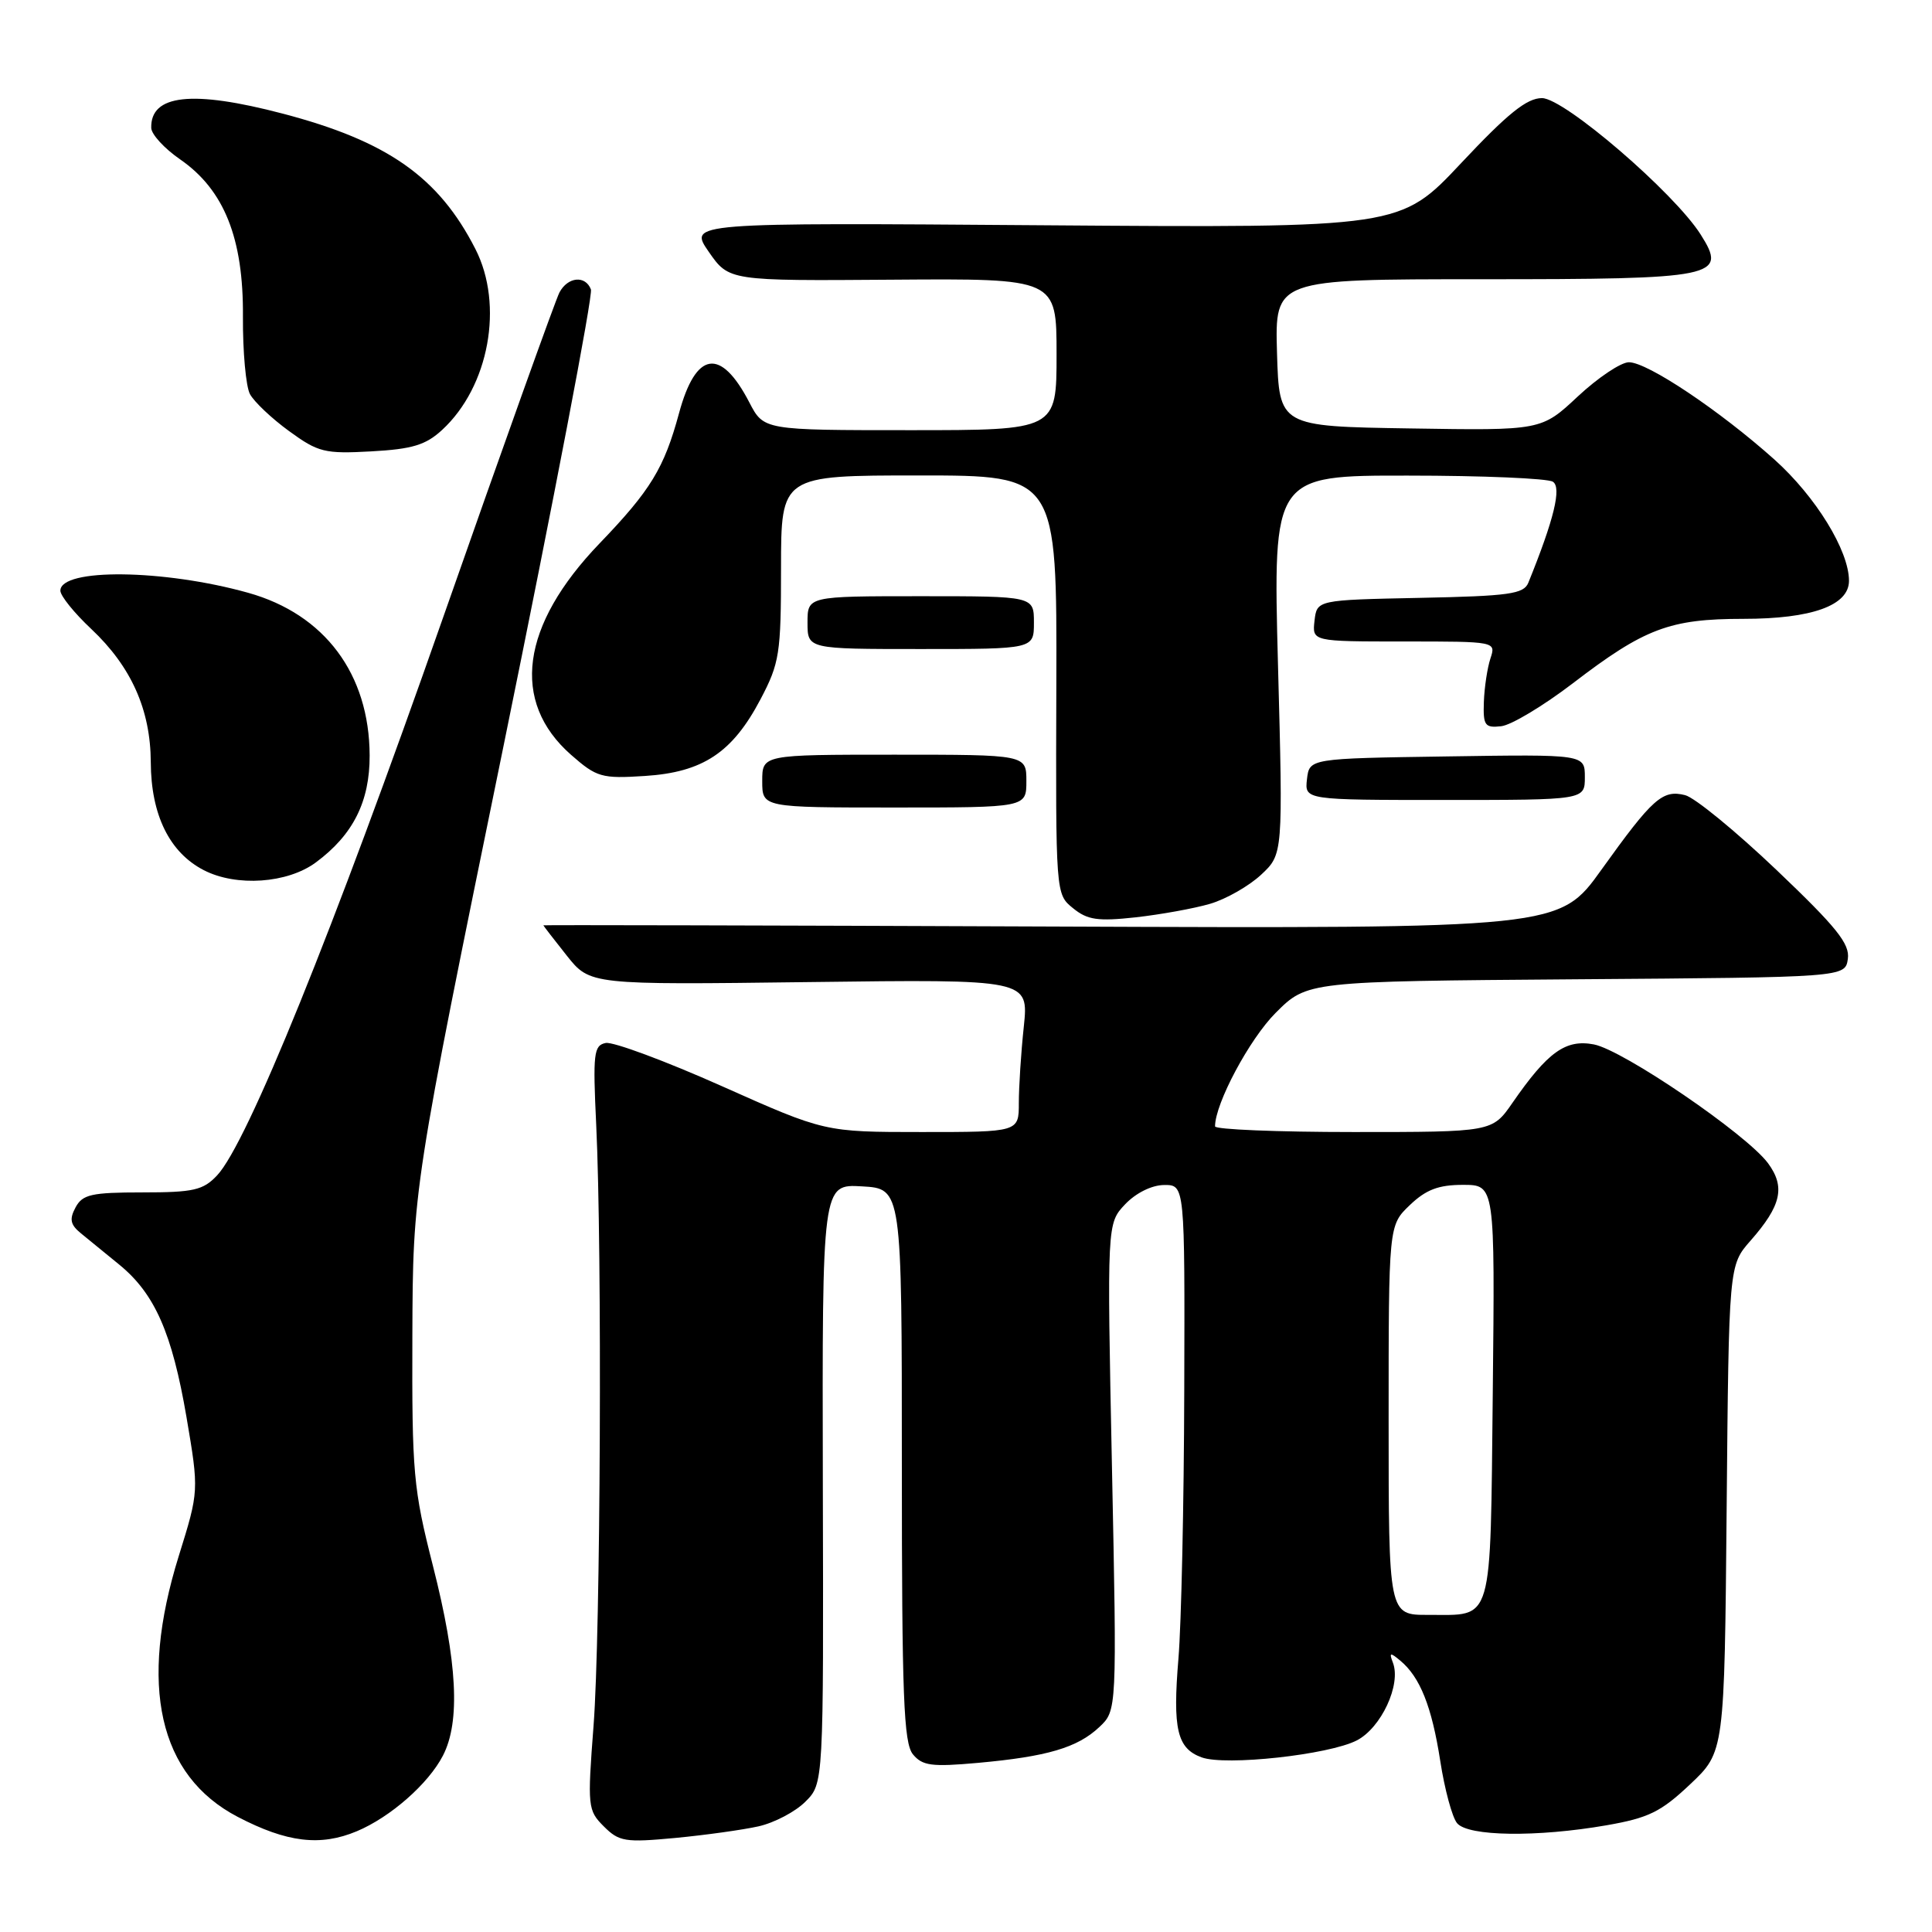 <?xml version="1.0" encoding="UTF-8" standalone="no"?>
<!DOCTYPE svg PUBLIC "-//W3C//DTD SVG 1.1//EN" "http://www.w3.org/Graphics/SVG/1.1/DTD/svg11.dtd" >
<svg xmlns="http://www.w3.org/2000/svg" xmlns:xlink="http://www.w3.org/1999/xlink" version="1.1" viewBox="0 0 256 256">
 <g >
 <path fill="currentColor"
d=" M 47.28 242.65 C 51.72 240.79 56.76 236.37 58.69 232.63 C 61.02 228.13 60.61 220.22 57.37 207.50 C 54.76 197.24 54.58 195.20 54.64 177.00 C 54.71 157.50 54.71 157.50 66.77 98.60 C 73.39 66.20 78.59 39.09 78.30 38.35 C 77.57 36.45 75.24 36.67 74.13 38.75 C 73.62 39.72 66.65 59.18 58.65 82.00 C 44.09 123.53 32.76 151.50 28.77 155.74 C 26.92 157.71 25.66 158.00 18.86 158.00 C 12.11 158.00 10.93 158.27 10.01 159.99 C 9.17 161.55 9.32 162.28 10.72 163.42 C 11.70 164.21 13.98 166.07 15.79 167.56 C 20.51 171.41 22.80 176.62 24.71 187.77 C 26.37 197.56 26.37 197.56 23.69 206.17 C 18.34 223.34 21.03 235.28 31.49 240.74 C 38.01 244.14 42.44 244.68 47.28 242.65 Z  M 100.51 242.00 C 102.60 241.53 105.40 240.06 106.72 238.73 C 109.13 236.33 109.13 236.33 109.03 196.61 C 108.94 156.89 108.94 156.89 114.22 157.20 C 119.50 157.50 119.50 157.50 119.50 194.09 C 119.50 224.81 119.74 230.96 120.97 232.46 C 122.23 233.98 123.45 234.14 129.58 233.59 C 138.75 232.76 142.76 231.58 145.66 228.85 C 148.00 226.65 148.00 226.65 147.34 194.39 C 146.68 162.12 146.68 162.12 149.09 159.57 C 150.52 158.07 152.62 157.03 154.25 157.02 C 157.00 157.00 157.00 157.00 156.92 184.25 C 156.88 199.24 156.53 215.22 156.15 219.76 C 155.37 229.13 155.97 231.67 159.22 232.86 C 162.38 234.02 176.09 232.52 179.79 230.61 C 183.02 228.94 185.68 223.22 184.57 220.32 C 184.05 218.96 184.19 218.91 185.54 220.04 C 188.16 222.21 189.72 226.12 190.84 233.33 C 191.42 237.09 192.42 240.80 193.07 241.58 C 194.52 243.34 203.67 243.46 212.87 241.86 C 218.44 240.89 220.08 240.09 223.95 236.43 C 228.50 232.14 228.50 232.14 228.79 199.90 C 229.08 167.67 229.08 167.67 231.95 164.40 C 236.04 159.75 236.59 157.28 234.27 154.13 C 231.43 150.29 215.05 139.12 211.19 138.39 C 207.46 137.68 205.08 139.38 200.41 146.13 C 197.73 150.00 197.73 150.00 179.36 150.00 C 169.26 150.00 161.00 149.66 161.00 149.25 C 161.00 146.22 165.57 137.67 169.03 134.21 C 173.21 130.03 173.21 130.03 208.86 129.76 C 244.50 129.50 244.50 129.50 244.85 127.05 C 245.13 125.06 243.36 122.86 235.39 115.27 C 230.00 110.14 224.55 105.67 223.28 105.36 C 220.29 104.61 218.98 105.78 212.22 115.21 C 206.62 123.04 206.62 123.04 139.31 122.77 C 102.29 122.62 72.00 122.55 72.00 122.61 C 72.00 122.67 73.39 124.47 75.09 126.61 C 78.18 130.50 78.18 130.50 107.25 130.13 C 136.31 129.76 136.31 129.76 135.66 136.03 C 135.29 139.47 135.00 144.03 135.00 146.15 C 135.00 150.00 135.00 150.00 122.14 150.00 C 109.28 150.00 109.28 150.00 95.65 143.92 C 88.16 140.58 81.23 138.01 80.26 138.20 C 78.67 138.52 78.55 139.59 79.00 149.03 C 79.80 165.81 79.58 216.50 78.65 228.65 C 77.83 239.39 77.88 239.88 80.00 242.00 C 82.03 244.03 82.83 244.16 89.46 243.54 C 93.44 243.16 98.41 242.47 100.51 242.00 Z  M 160.34 119.76 C 162.46 119.14 165.50 117.40 167.10 115.91 C 170.01 113.19 170.01 113.19 169.34 88.09 C 168.68 63.00 168.68 63.00 186.59 63.02 C 196.44 63.02 205.07 63.39 205.76 63.83 C 206.95 64.58 205.92 68.82 202.51 77.22 C 201.90 78.71 199.98 78.98 188.15 79.22 C 174.50 79.50 174.50 79.50 174.18 82.25 C 173.87 85.00 173.87 85.00 186.05 85.00 C 198.23 85.00 198.23 85.00 197.49 87.25 C 197.08 88.49 196.69 91.08 196.62 93.00 C 196.51 96.13 196.75 96.47 198.91 96.23 C 200.24 96.09 204.51 93.52 208.41 90.54 C 217.91 83.26 221.24 82.00 231.02 82.00 C 240.08 82.00 245.00 80.23 245.00 76.96 C 245.00 72.96 240.60 65.81 235.13 60.90 C 227.85 54.39 218.30 48.00 215.84 48.00 C 214.78 48.00 211.74 50.04 209.08 52.52 C 204.24 57.05 204.24 57.05 186.87 56.77 C 169.50 56.50 169.50 56.50 169.21 46.75 C 168.93 37.00 168.93 37.00 196.27 37.00 C 227.56 37.00 228.92 36.72 225.35 31.08 C 221.83 25.52 207.27 13.00 204.32 13.00 C 202.31 13.00 199.79 15.03 193.62 21.60 C 185.55 30.20 185.55 30.20 138.39 29.85 C 91.24 29.50 91.24 29.50 93.91 33.36 C 96.59 37.22 96.59 37.22 118.29 37.06 C 140.00 36.90 140.00 36.90 140.00 46.95 C 140.00 57.00 140.00 57.00 120.60 57.00 C 101.20 57.00 101.20 57.00 99.29 53.32 C 95.49 46.00 92.20 46.51 89.97 54.77 C 88.00 62.03 86.22 64.96 79.45 72.00 C 69.00 82.87 67.64 92.96 75.67 100.02 C 79.07 103.00 79.71 103.19 85.45 102.82 C 93.13 102.33 97.05 99.73 100.77 92.66 C 103.29 87.87 103.49 86.63 103.49 75.25 C 103.50 63.00 103.50 63.00 121.78 63.00 C 140.05 63.00 140.05 63.00 139.97 90.74 C 139.88 118.48 139.88 118.48 142.18 120.34 C 144.09 121.90 145.47 122.10 150.49 121.55 C 153.79 121.18 158.23 120.38 160.34 119.76 Z  M 41.86 114.27 C 46.79 110.62 49.00 106.21 48.98 100.10 C 48.94 89.31 43.03 81.39 32.89 78.55 C 21.72 75.42 8.00 75.26 8.00 78.27 C 8.00 78.95 9.84 81.23 12.10 83.35 C 17.40 88.34 19.95 94.06 19.98 101.00 C 20.01 107.98 22.46 112.96 27.00 115.30 C 31.32 117.53 38.10 117.06 41.86 114.27 Z  M 136.00 103.50 C 136.00 100.00 136.00 100.00 118.50 100.00 C 101.00 100.00 101.00 100.00 101.00 103.50 C 101.00 107.00 101.00 107.00 118.50 107.00 C 136.00 107.00 136.00 107.00 136.00 103.50 Z  M 210.00 102.98 C 210.00 99.95 210.00 99.95 191.75 100.23 C 173.50 100.50 173.50 100.50 173.18 103.25 C 172.87 106.00 172.87 106.00 191.43 106.00 C 210.00 106.00 210.00 106.00 210.00 102.98 Z  M 137.00 82.50 C 137.00 79.00 137.00 79.00 122.00 79.00 C 107.00 79.00 107.00 79.00 107.00 82.50 C 107.00 86.00 107.00 86.00 122.00 86.00 C 137.00 86.00 137.00 86.00 137.00 82.50 Z  M 58.58 56.97 C 64.80 51.24 66.79 40.42 62.99 32.99 C 58.13 23.46 51.34 18.69 37.44 15.05 C 25.47 11.91 19.93 12.52 20.04 16.95 C 20.06 17.80 21.78 19.68 23.87 21.12 C 29.70 25.15 32.27 31.57 32.19 41.94 C 32.16 46.58 32.58 51.21 33.12 52.22 C 33.66 53.23 35.99 55.44 38.30 57.12 C 42.17 59.94 43.02 60.15 49.20 59.81 C 54.63 59.51 56.41 58.97 58.58 56.97 Z  M 184.00 188.19 C 184.00 162.37 184.00 162.37 186.80 159.69 C 188.95 157.63 190.61 157.00 193.85 157.00 C 198.09 157.00 198.09 157.00 197.80 184.54 C 197.46 215.66 197.95 213.96 189.25 213.98 C 184.00 214.00 184.00 214.00 184.00 188.19 Z "/>
</g>
</svg>